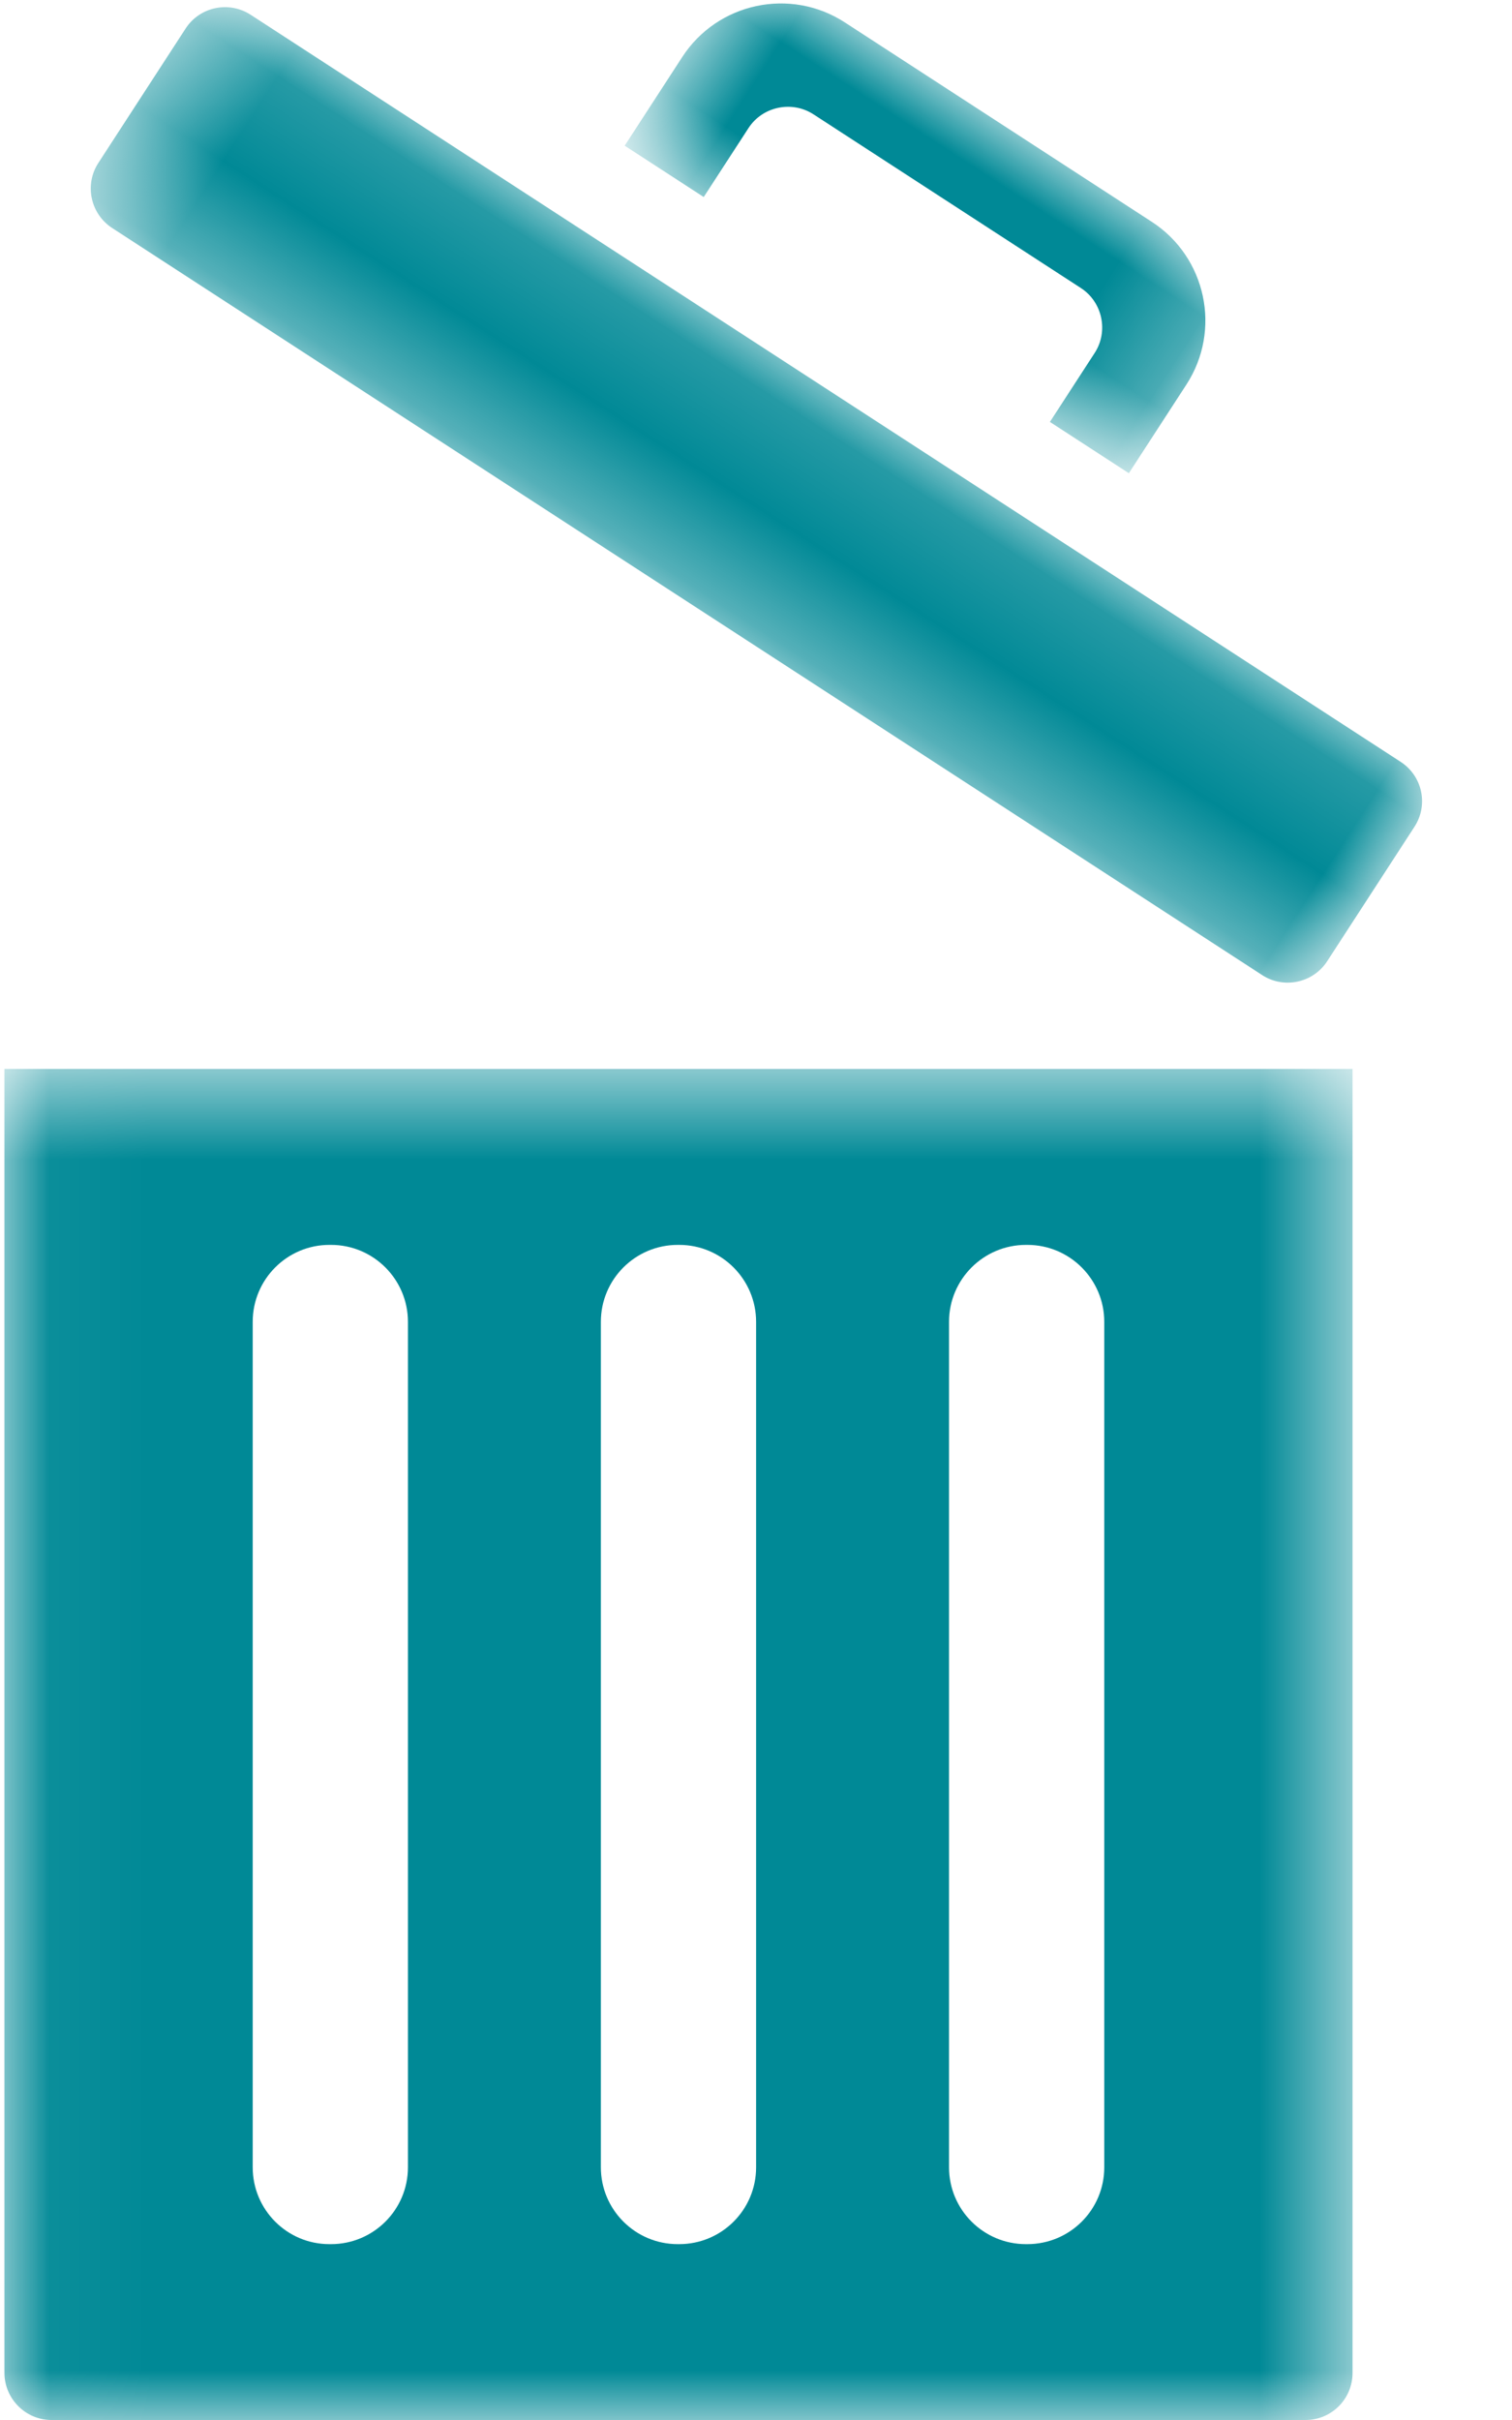 <?xml version="1.0" encoding="UTF-8"?>
<svg width="15px" height="24px" viewBox="0 0 15 24" version="1.1" xmlns="http://www.w3.org/2000/svg" xmlns:xlink="http://www.w3.org/1999/xlink">
    <!-- Generator: Sketch 52.6 (67491) - http://www.bohemiancoding.com/sketch -->
    <title>Group 17 Copy 15</title>
    <desc>Created with Sketch.</desc>
    <defs>
        <polygon id="path-1" points="0.582 0.601 13.956 0.601 13.956 14 0.582 14"></polygon>
        <polygon id="path-3" points="0.286 0 6.25 0 6.25 2.215 0.286 2.215"></polygon>
        <polygon id="path-5" points="0 0.147 14.536 0.147 14.536 2.669 0 2.669"></polygon>
    </defs>
    <g id="Page-1" stroke="none" stroke-width="1" fill="none" fill-rule="evenodd">
        <g id="Group-17-Copy-15" transform="translate(8, 10.5) scale(-1, 1) translate(-8, -10.5) translate(0, -3)">
            <g id="Group-3" transform="translate(2, 13)">
                <g id="Fill-1-Clipped">
                    <mask id="mask-2" fill="white">
                        <use xlink:href="#path-1"></use>
                    </mask>
                    <g id="path-1"></g>
                    <path d="M3.045,3.109 C3.045,2.689 3.386,2.346 3.808,2.346 L3.822,2.346 C4.242,2.346 4.585,2.687 4.585,3.109 L4.585,11.494 C4.585,11.914 4.244,12.256 3.822,12.256 L3.808,12.256 C3.387,12.256 3.045,11.916 3.045,11.494 L3.045,3.109 Z M6.499,3.109 C6.499,2.689 6.84,2.346 7.262,2.346 L7.276,2.346 C7.697,2.346 8.039,2.687 8.039,3.109 L8.039,11.494 C8.039,11.914 7.698,12.256 7.276,12.256 L7.262,12.256 C6.841,12.256 6.499,11.916 6.499,11.494 L6.499,3.109 Z M9.953,3.109 C9.953,2.689 10.294,2.346 10.716,2.346 L10.732,2.346 C11.151,2.346 11.493,2.687 11.493,3.109 L11.493,11.494 C11.493,11.914 11.153,12.256 10.732,12.256 L10.716,12.256 C10.296,12.256 9.953,11.916 9.953,11.494 L9.953,3.109 Z M1.049,14 L13.489,14 C13.746,14 13.956,13.79 13.956,13.532 L13.956,0.601 L0.582,0.601 L0.582,13.532 C0.582,13.792 0.79,14 1.049,14 Z" id="Fill-1" fill="#008996" fill-rule="nonzero" mask="url(#mask-2)"></path>
                </g>
            </g>
            <g id="Group-16" transform="translate(7.924, 6.601) rotate(-33) translate(-7.924, -6.601) translate(0.424, 3.601)">
                <g id="Group-6" transform="translate(4, 0)">
                    <g id="Fill-4-Clipped">
                        <mask id="mask-4" fill="white">
                            <use xlink:href="#path-3"></use>
                        </mask>
                        <g id="path-3"></g>
                        <path d="M6.25,2.215 L6.25,1.166 C6.25,0.523 5.728,-0 5.084,-0 L1.452,-0 C0.809,-0 0.286,0.523 0.286,1.166 L0.286,2.215 L1.22,2.215 L1.22,1.399 C1.22,1.144 1.43,0.934 1.685,0.934 L4.849,0.934 C5.104,0.934 5.315,1.144 5.315,1.399 L5.315,2.215 L6.25,2.215 Z" id="Fill-4" fill="#008996" mask="url(#mask-4)"></path>
                    </g>
                </g>
                <g id="Group-9" transform="translate(0, 3)">
                    <g id="Fill-7-Clipped">
                        <mask id="mask-6" fill="white">
                            <use xlink:href="#path-5"></use>
                        </mask>
                        <g id="path-5"></g>
                        <path d="M-0,0.613 L-0,2.203 C-0,2.459 0.209,2.669 0.466,2.669 L14.069,2.669 C14.327,2.669 14.536,2.459 14.536,2.203 L14.536,0.613 C14.536,0.356 14.327,0.147 14.069,0.147 L0.466,0.147 C0.209,0.147 -0,0.353 -0,0.613" id="Fill-7" fill="#008996" mask="url(#mask-6)"></path>
                    </g>
                </g>
            </g>
        </g>
    </g>
</svg>